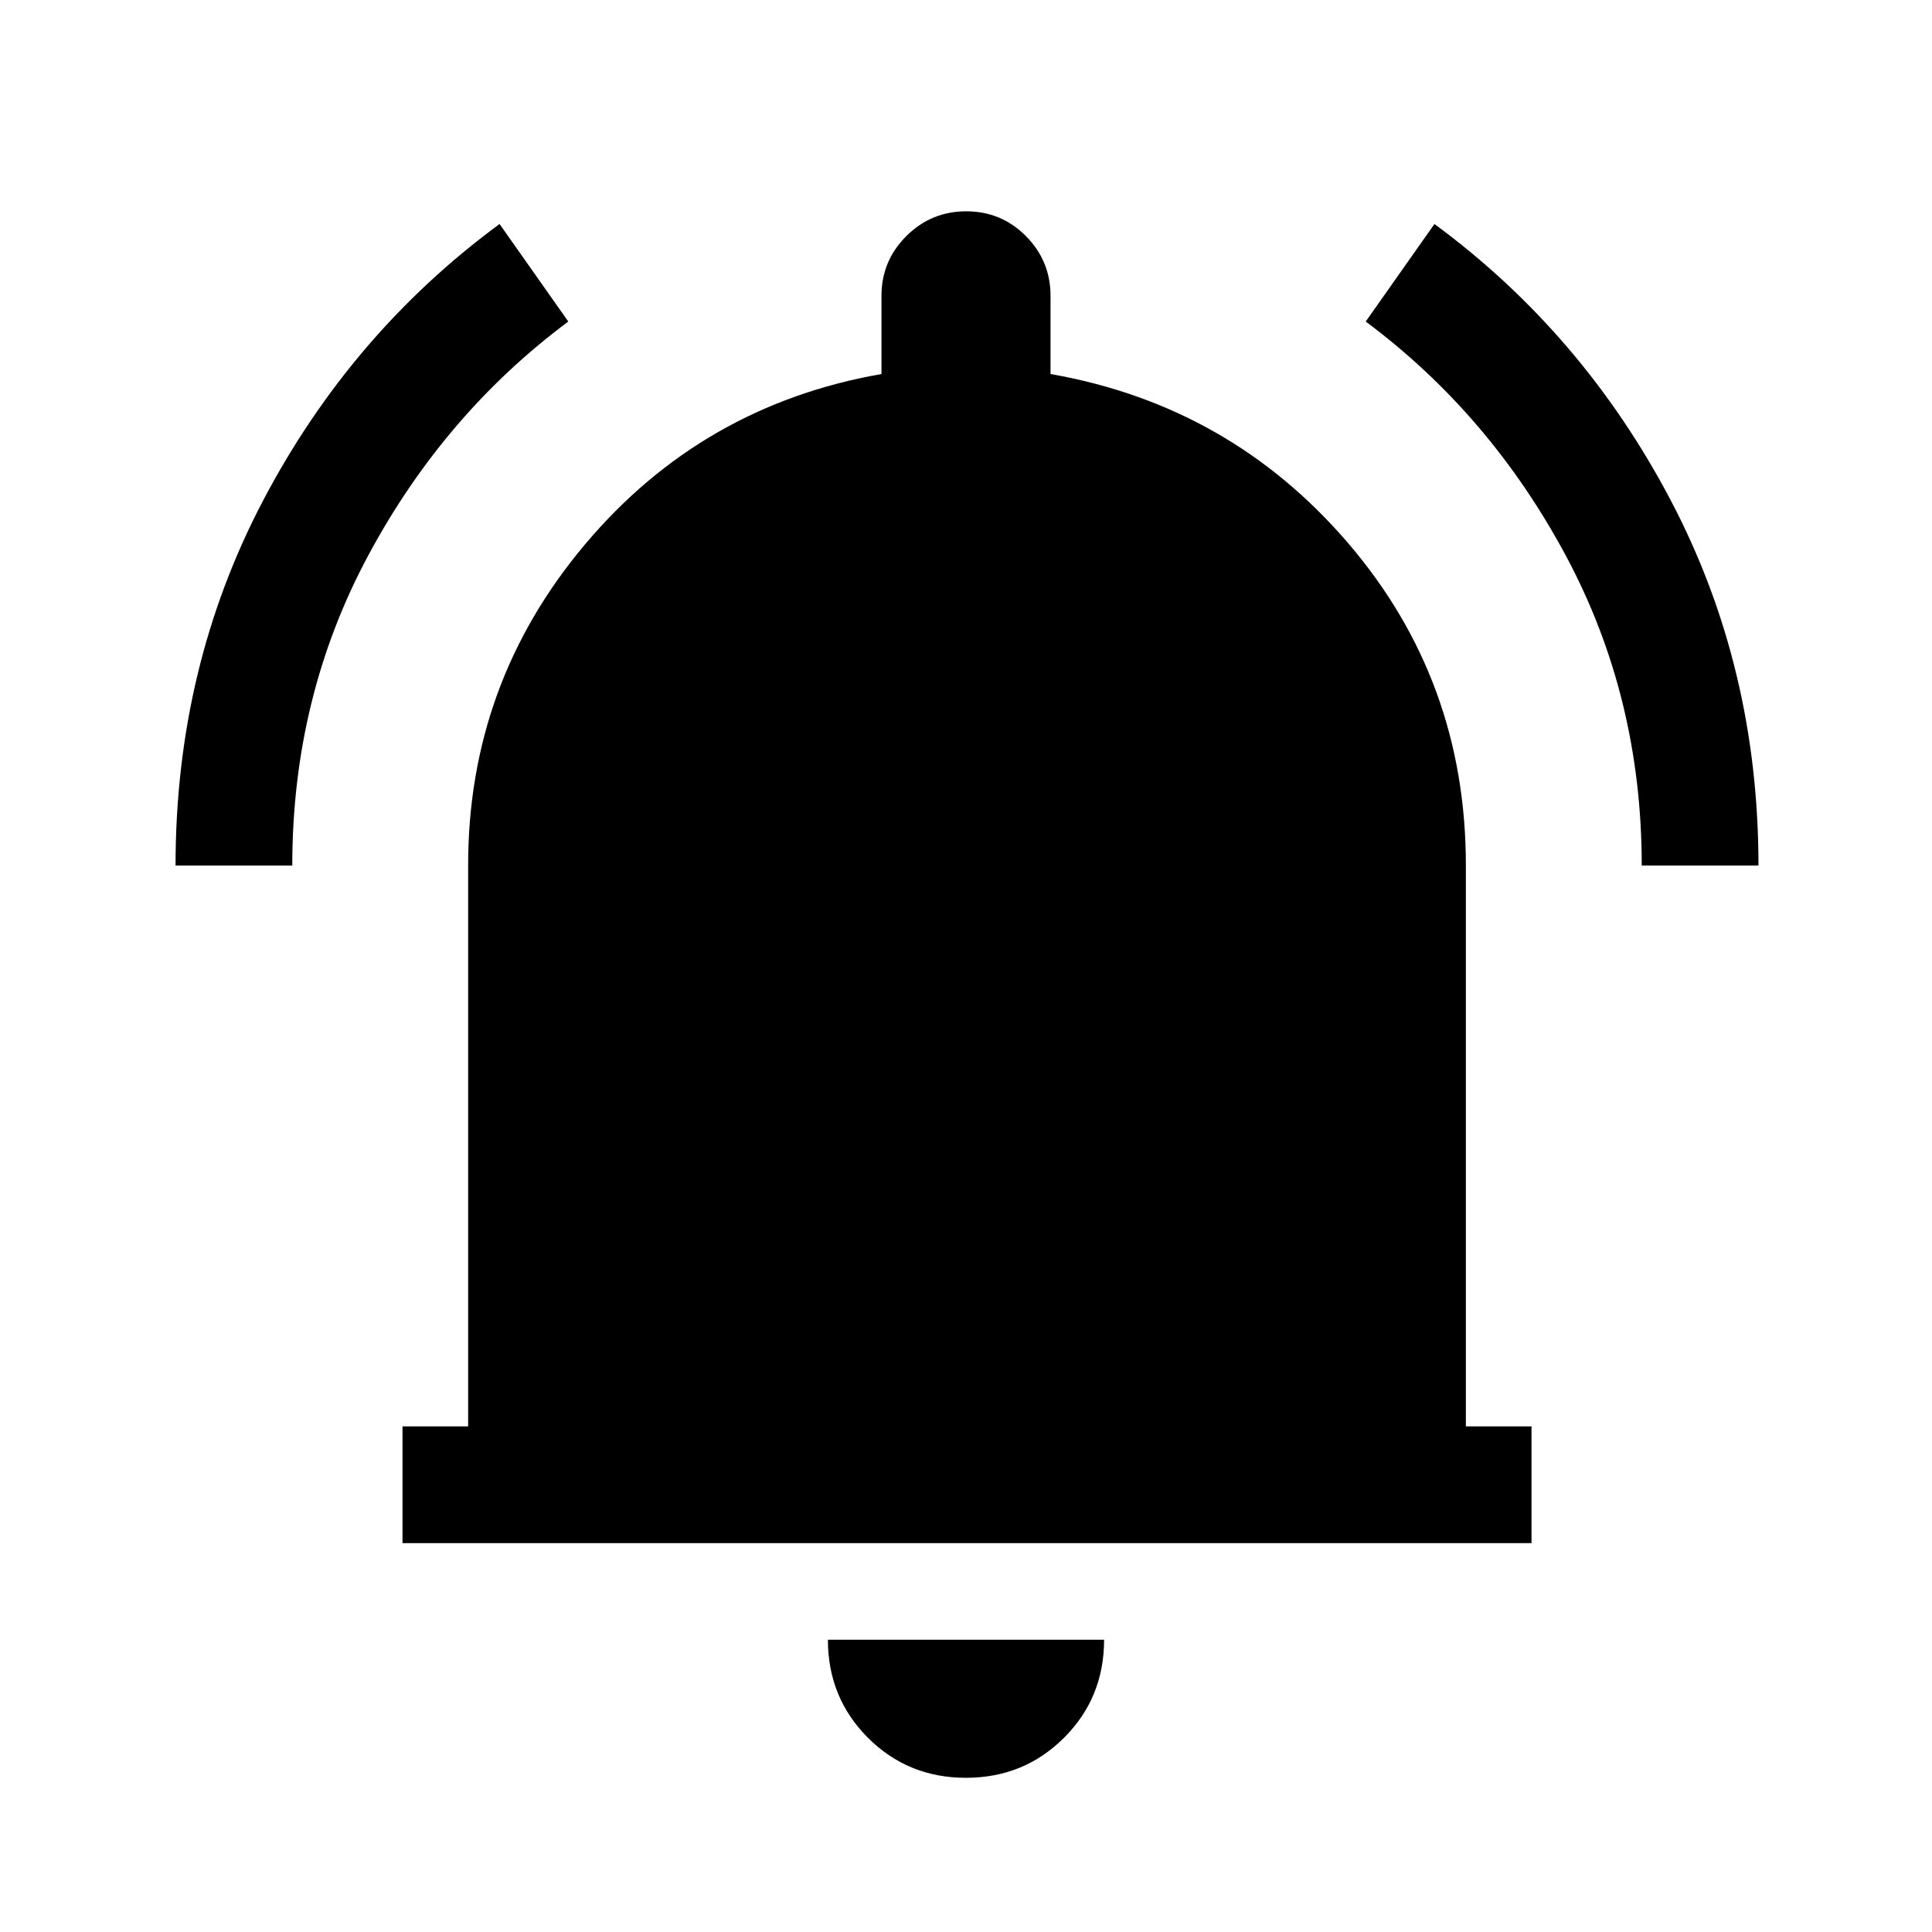 <svg xmlns="http://www.w3.org/2000/svg" height="20" viewBox="0 -960 960 960" width="20"><path d="M200-193.23v-58h32.62v-278.92q0-90.39 58.11-159.39 58.12-69 147.27-84.61V-813q0-17.37 12.35-29.69Q462.7-855 480.12-855t29.65 12.31Q522-830.37 522-813v38.85q89.15 15.61 147.77 83.91 58.61 68.31 58.61 160.09v278.92H761v58H200ZM479.96-76.62q-28.81 0-48.69-19.9-19.89-19.91-19.89-48.71h137.24q0 28.85-19.92 48.73-19.92 19.88-48.74 19.88ZM87.23-529.92q0-98.7 43.63-181.61 43.63-82.91 117.37-137.16l34.15 48.46q-61.64 45.89-99.4 116.22-37.75 70.33-37.75 154.09h-58Zm728.54 0q0-83.7-37.75-154.05-37.76-70.35-99.4-116.26l34.15-48.46q73.74 54.27 117.37 137.22 43.63 82.95 43.63 181.55h-58Z"/></svg>